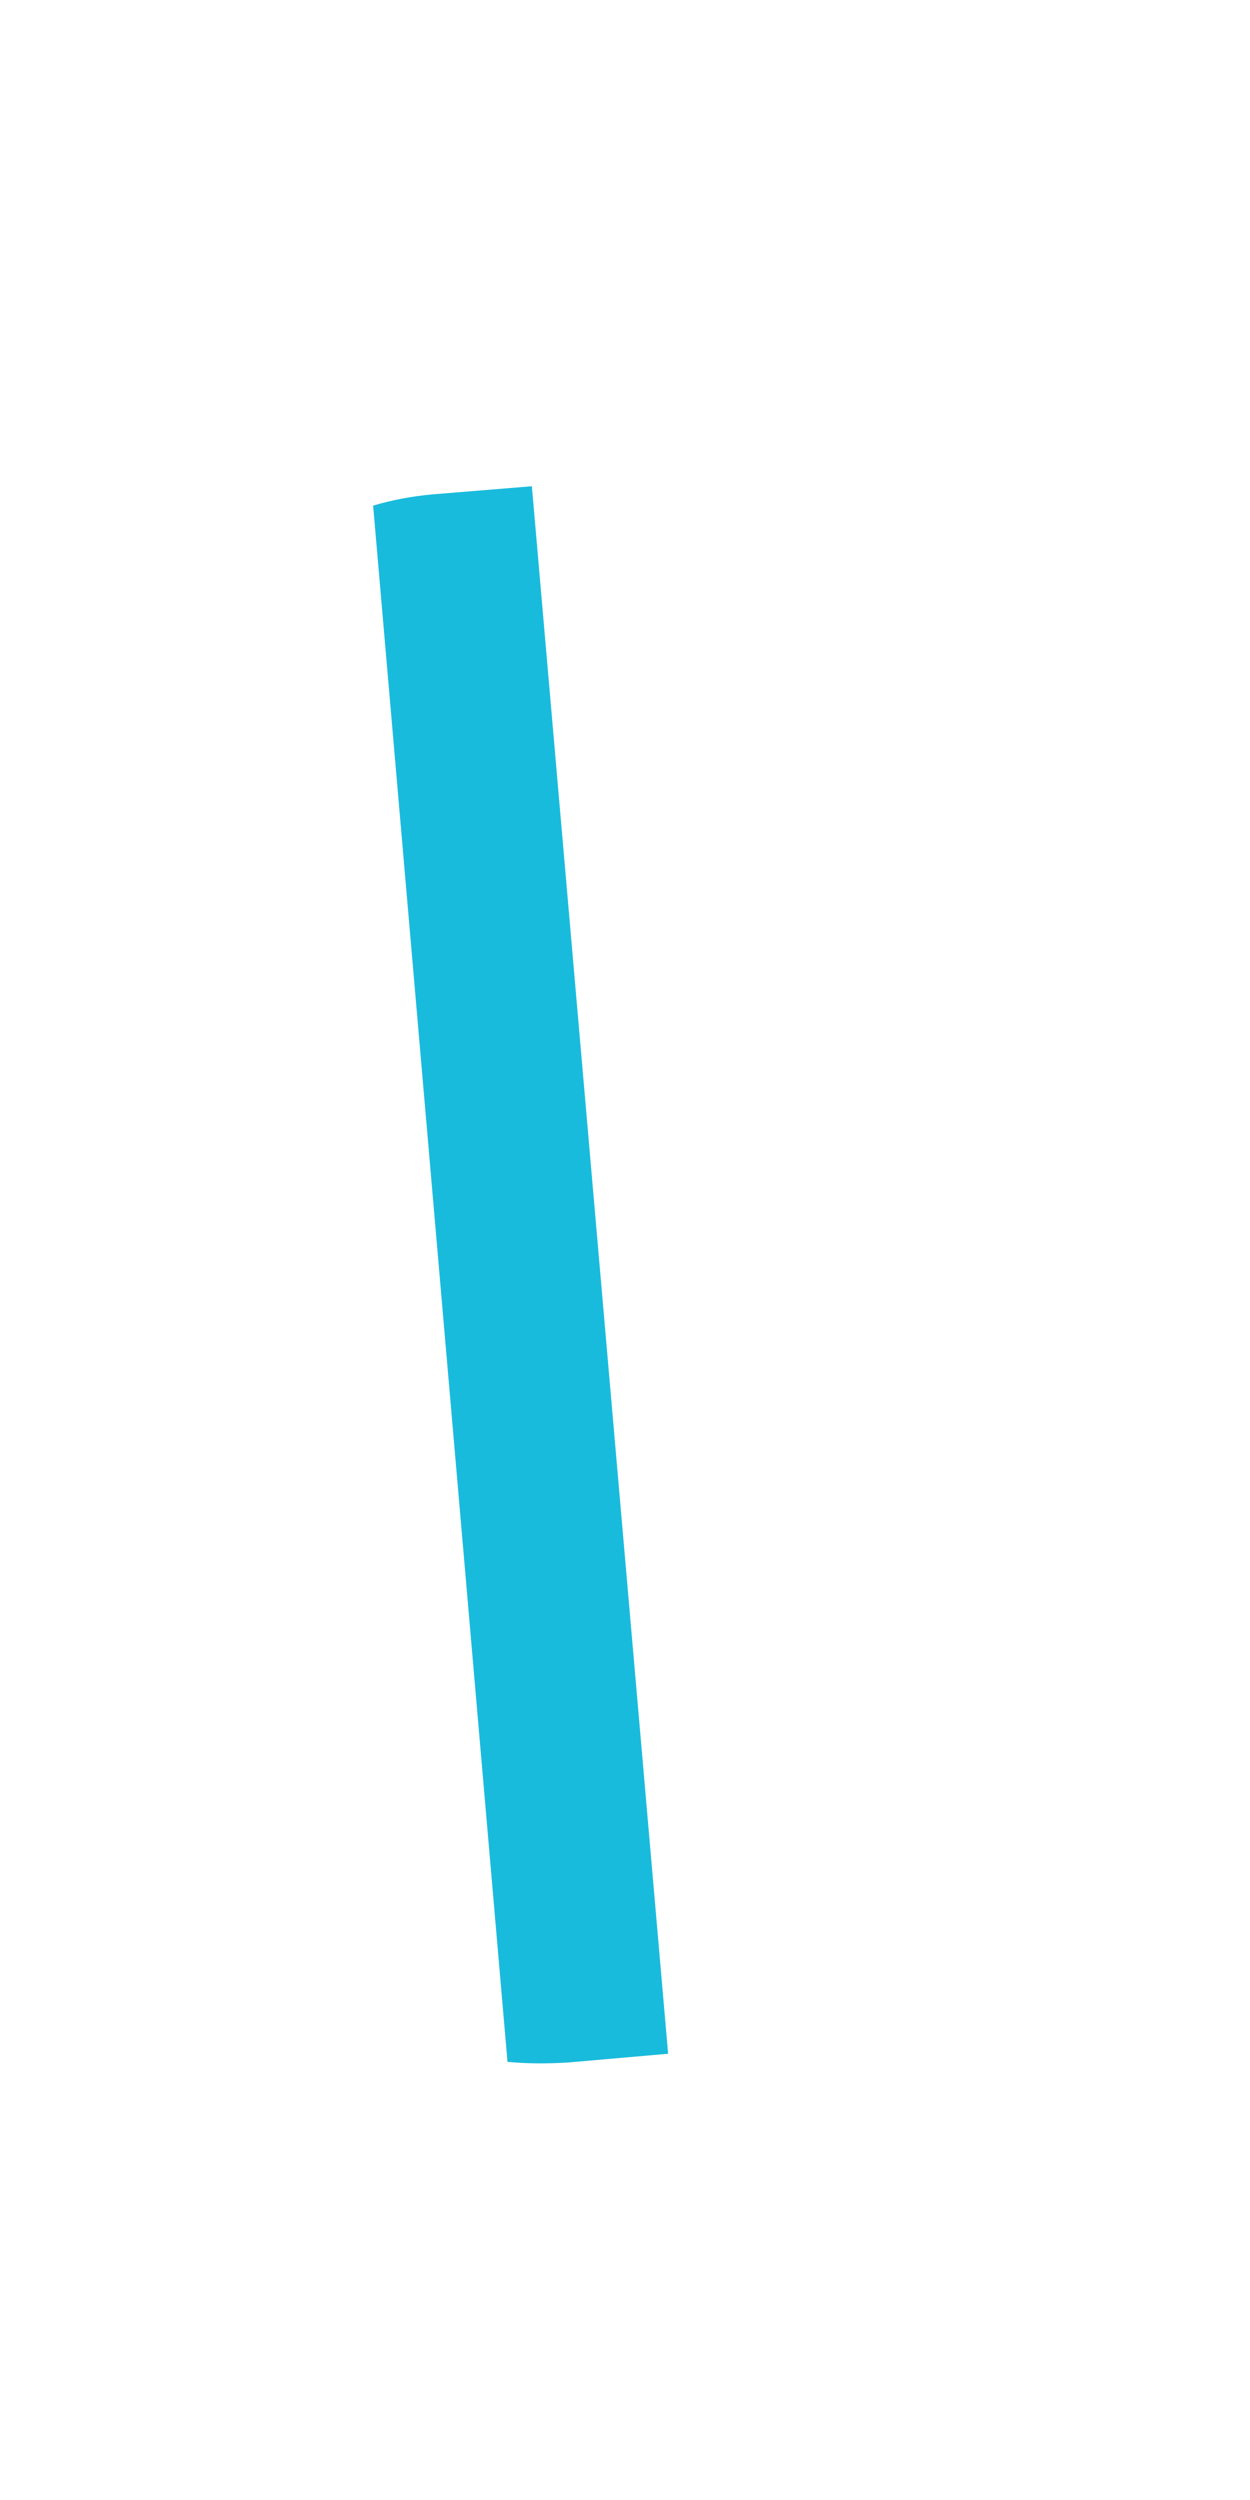 <svg width="2" height="4" viewBox="0 0 2 4" fill="none" xmlns="http://www.w3.org/2000/svg">
<path d="M0.597 0.809L0.812 3.299C0.844 3.302 0.876 3.302 0.909 3.3L1.069 3.286L0.851 0.778L0.692 0.791C0.659 0.794 0.627 0.8 0.597 0.809Z" fill="#19BBDC"/>
</svg>
